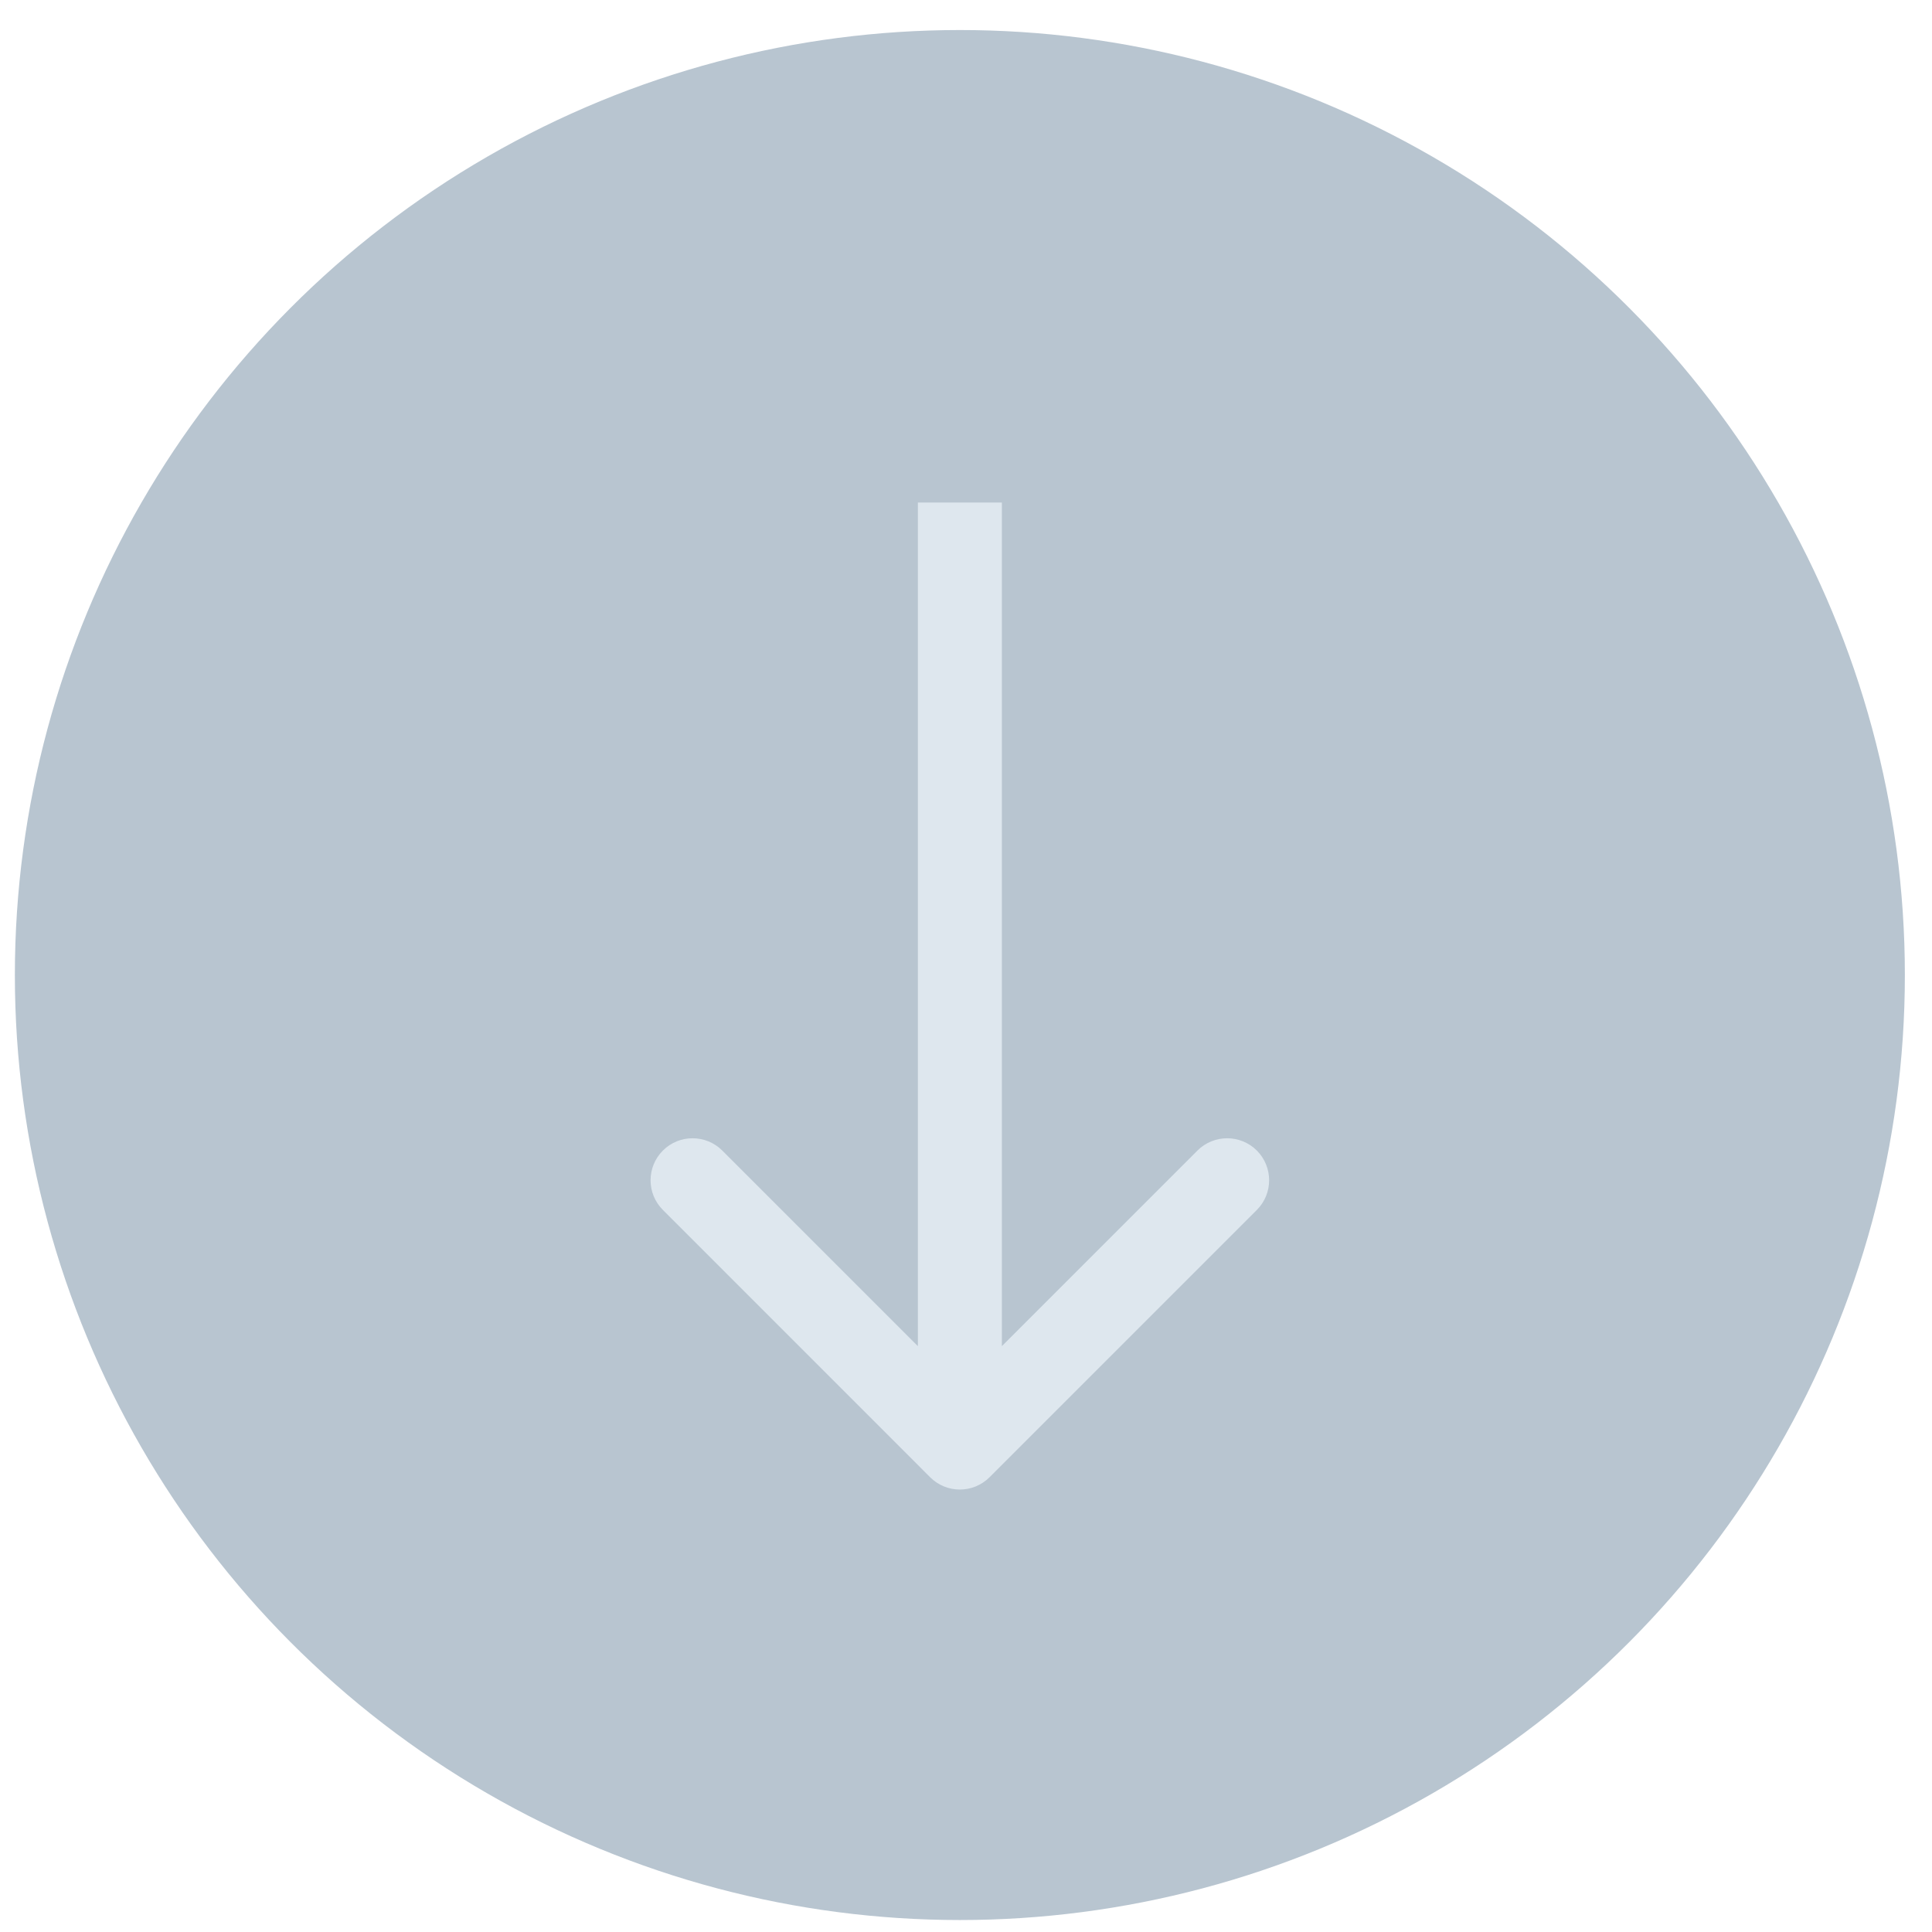 <svg width="46" height="46" viewBox="0 0 46 46" fill="none" xmlns="http://www.w3.org/2000/svg">
<circle cx="22.854" cy="23.215" r="22.5" fill="#B8C5D0"/>
<path d="M22.146 35.172C22.537 35.563 23.17 35.563 23.561 35.172L29.925 28.808C30.315 28.418 30.315 27.785 29.925 27.394C29.534 27.004 28.901 27.004 28.511 27.394L22.854 33.051L17.197 27.394C16.806 27.004 16.173 27.004 15.783 27.394C15.392 27.785 15.392 28.418 15.783 28.808L22.146 35.172ZM21.854 11.965L21.854 34.465L23.854 34.465L23.854 11.965L21.854 11.965Z" fill="#DEE7EE"/>
</svg>
